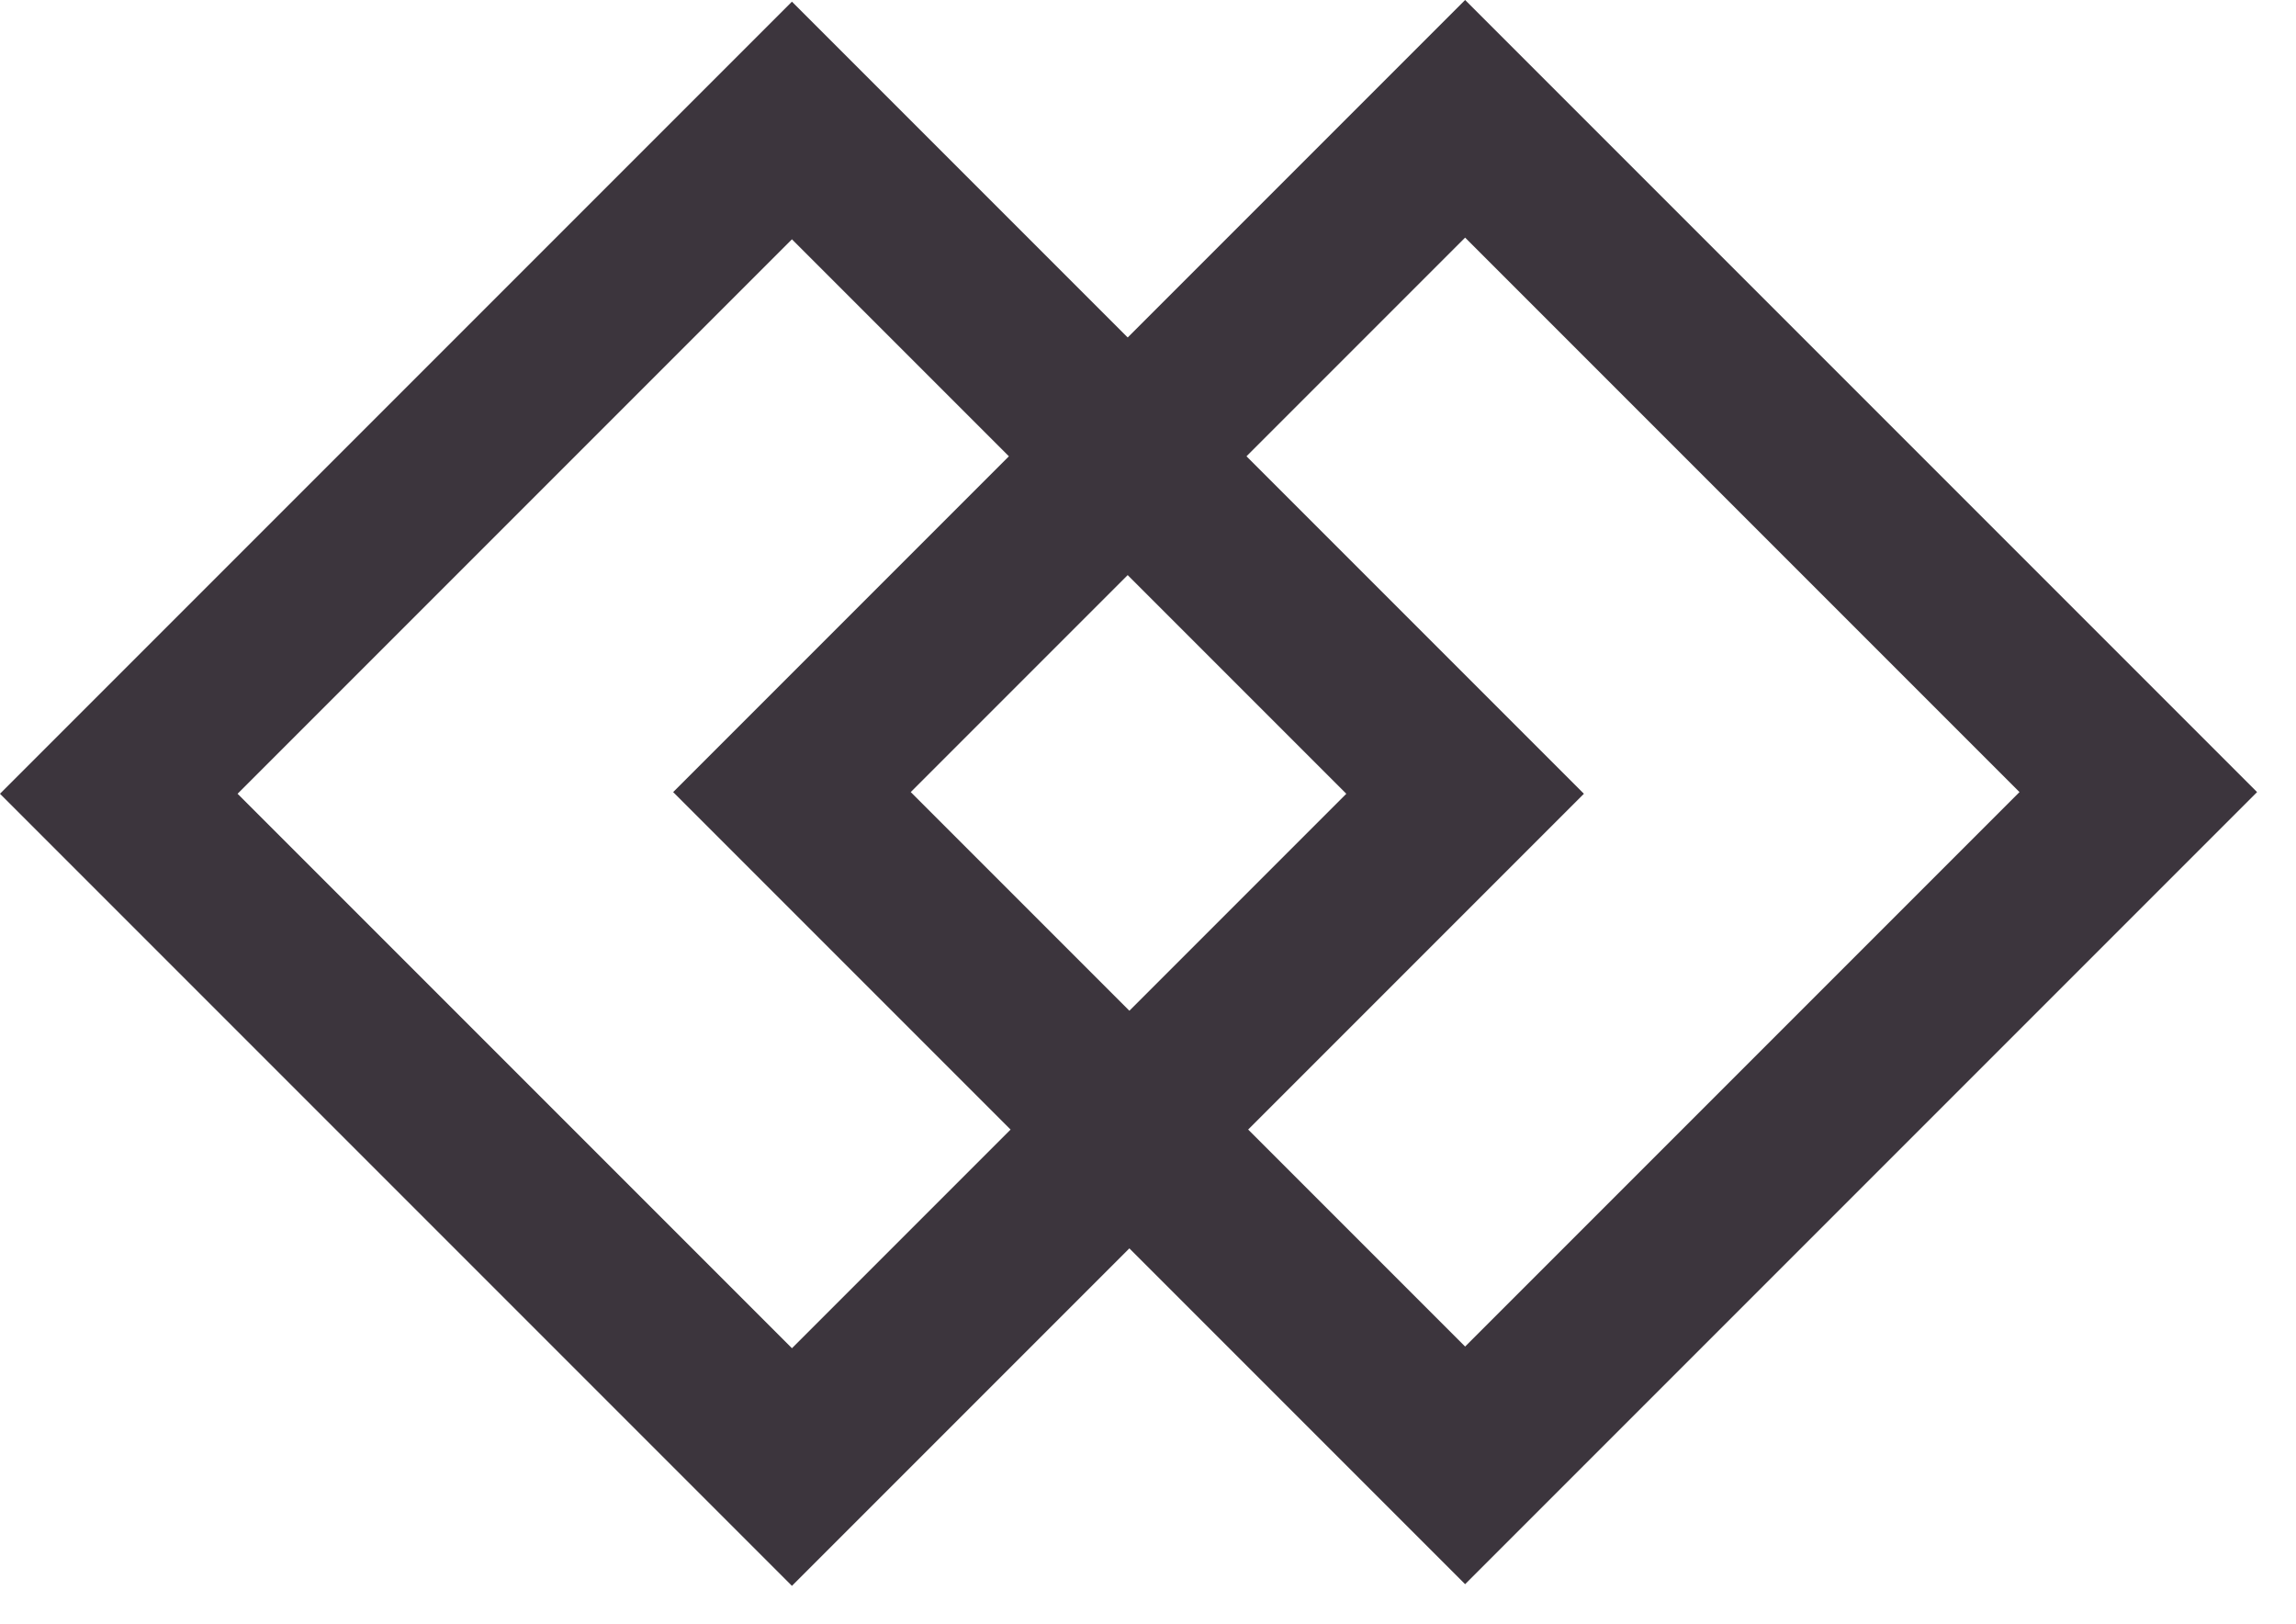 <svg width="41" height="29" viewBox="0 0 41 29" fill="none" xmlns="http://www.w3.org/2000/svg">
<rect x="14.142" y="14.142" width="17" height="17" transform="rotate(-45 14.142 14.142)" stroke="#3C353D" stroke-width="3"/>
<rect x="2.121" y="14.172" width="17" height="17" transform="rotate(-45 2.121 14.172)" stroke="#3C353D" stroke-width="3"/>
</svg>
